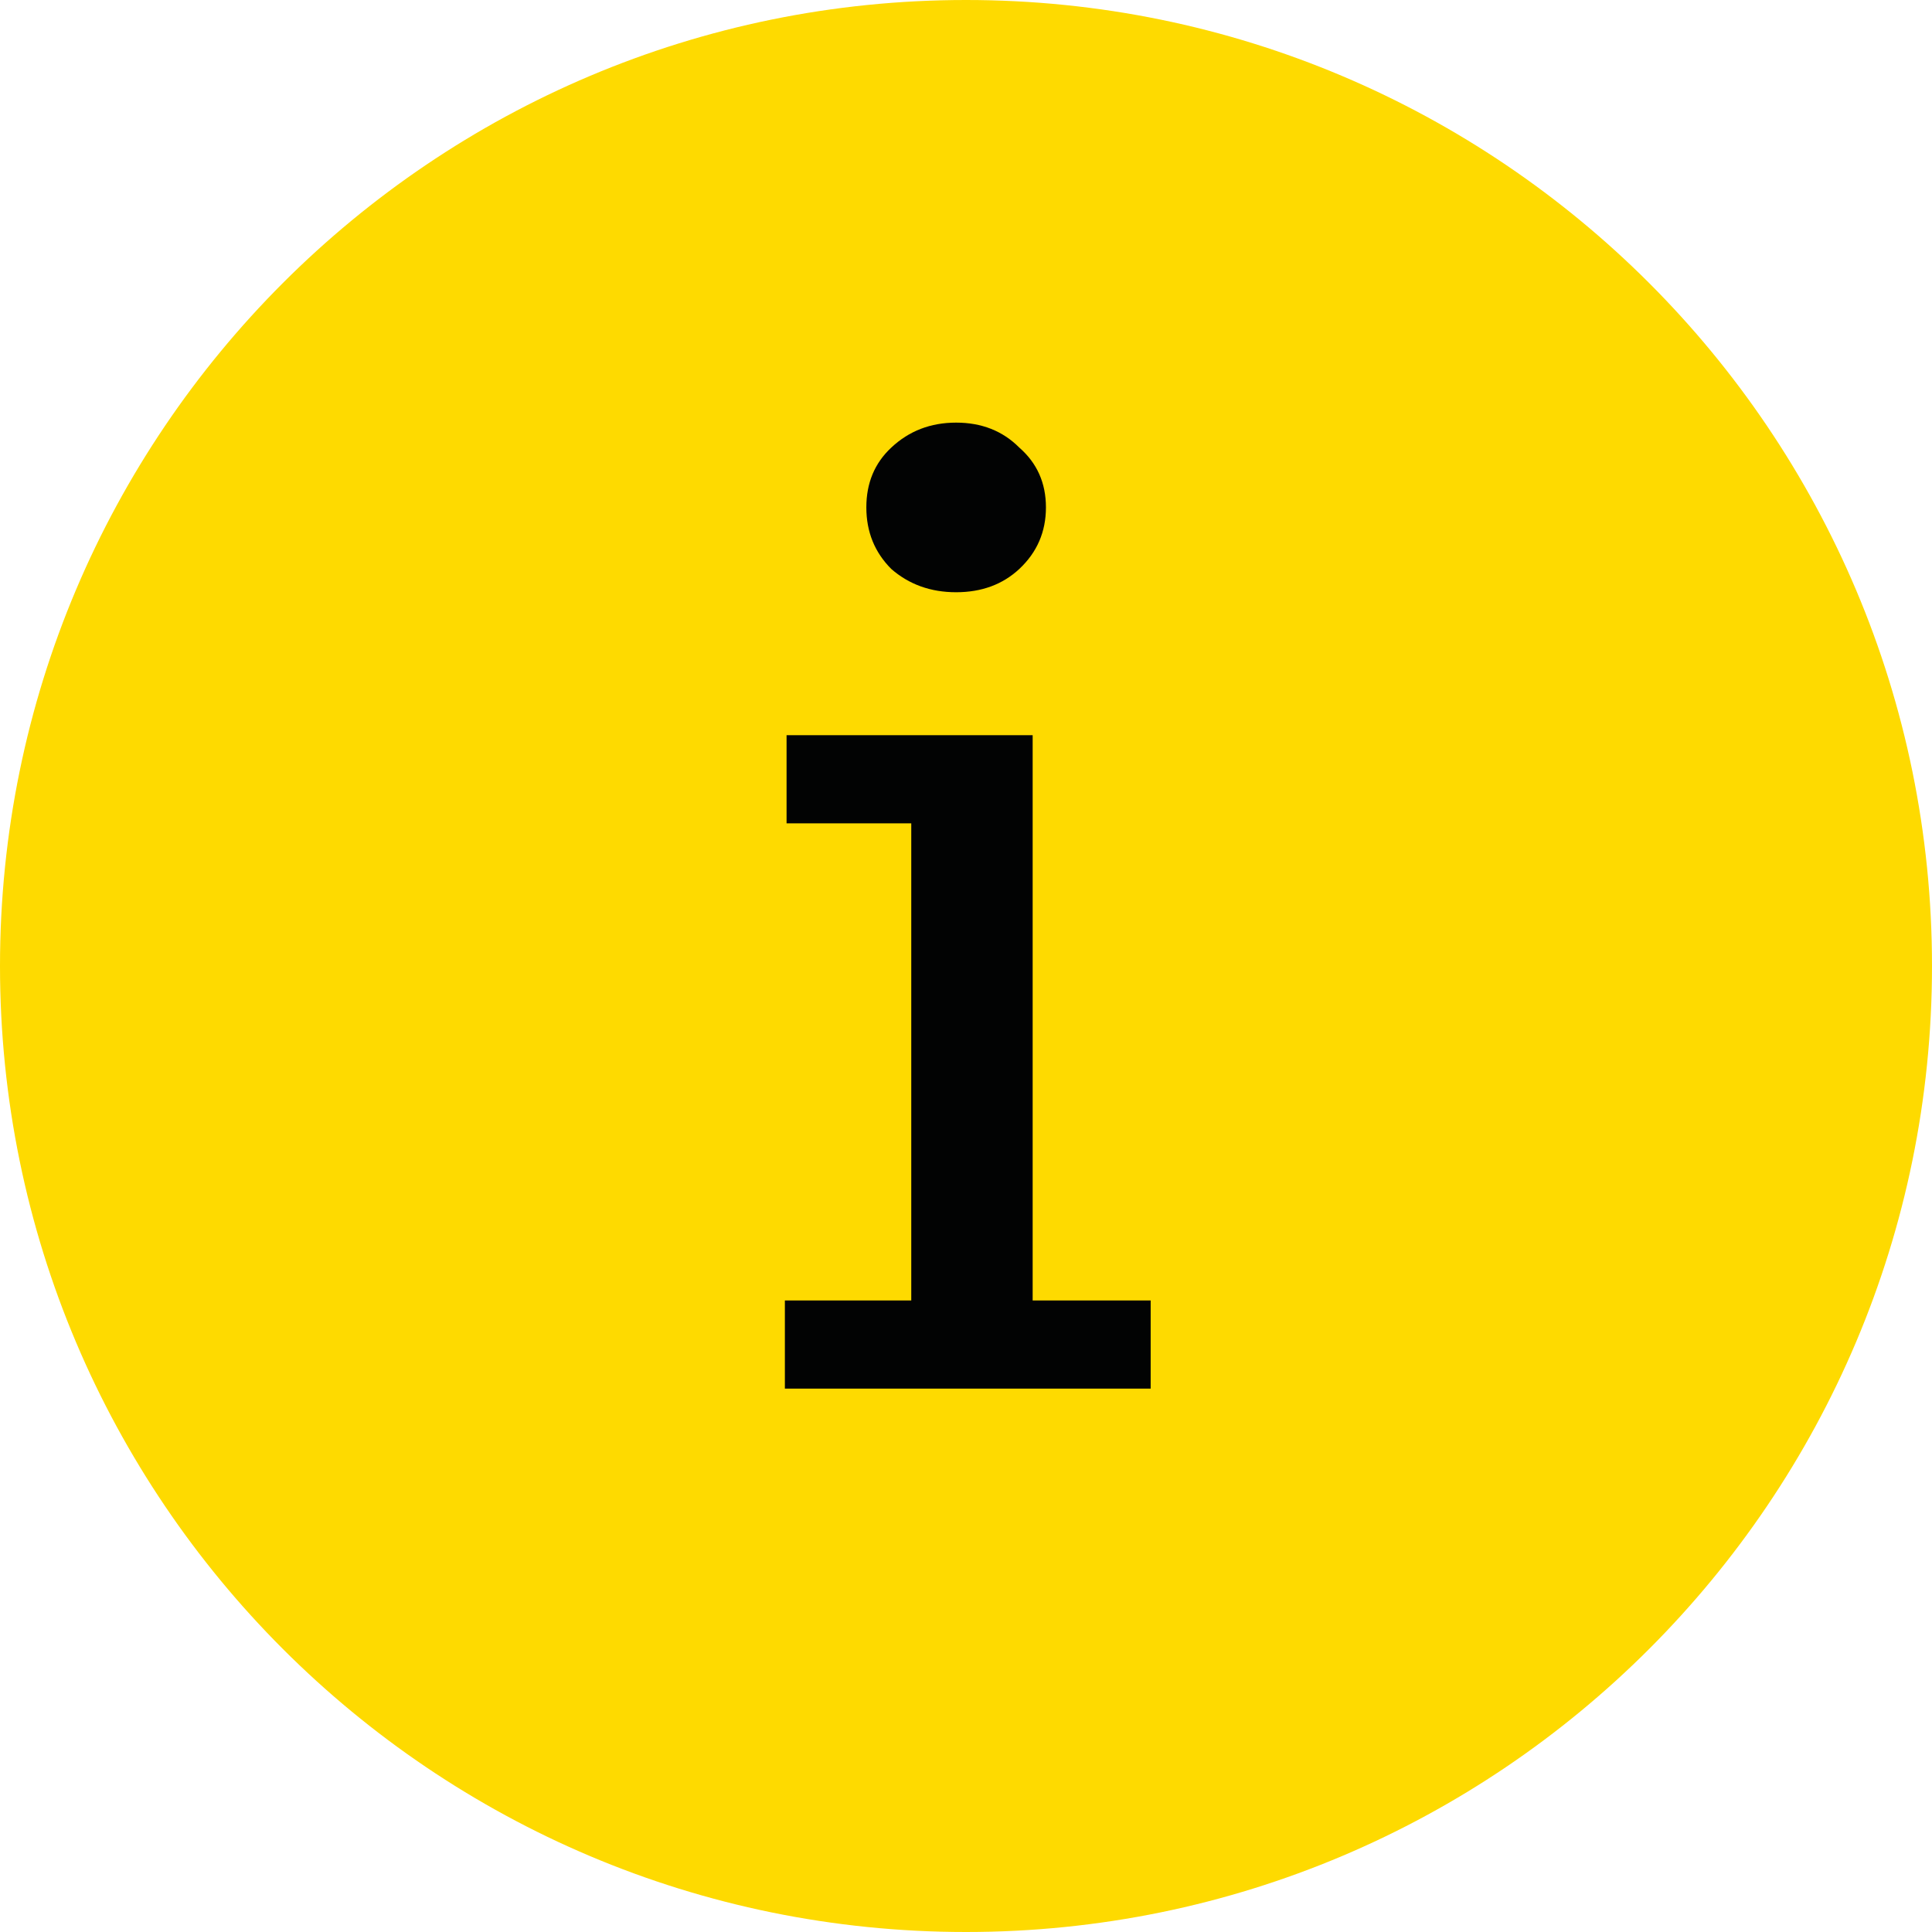 <svg width="24" height="24" viewBox="0 0 24 24" fill="none" xmlns="http://www.w3.org/2000/svg">
<path class="fill-theme-color" d="M12 24C18.627 24 24 18.627 24 12C24 5.373 18.627 0 12 0C5.373 0 0 5.373 0 12C0 18.627 5.373 24 12 24Z" fill="#FEDA00"/>
<path d="M11.877 7.357C11.561 7.357 11.292 7.26 11.072 7.068C10.865 6.861 10.762 6.606 10.762 6.303C10.762 6 10.865 5.753 11.072 5.56C11.292 5.353 11.561 5.25 11.877 5.25C12.194 5.25 12.456 5.353 12.662 5.56C12.883 5.753 12.993 6 12.993 6.303C12.993 6.606 12.883 6.861 12.662 7.068C12.456 7.26 12.194 7.357 11.877 7.357ZM9.75 16.155H11.32V10.228H9.771V9.133H12.828V16.155H14.294V17.25H9.75V16.155Z" fill="#020303"/>
</svg>

